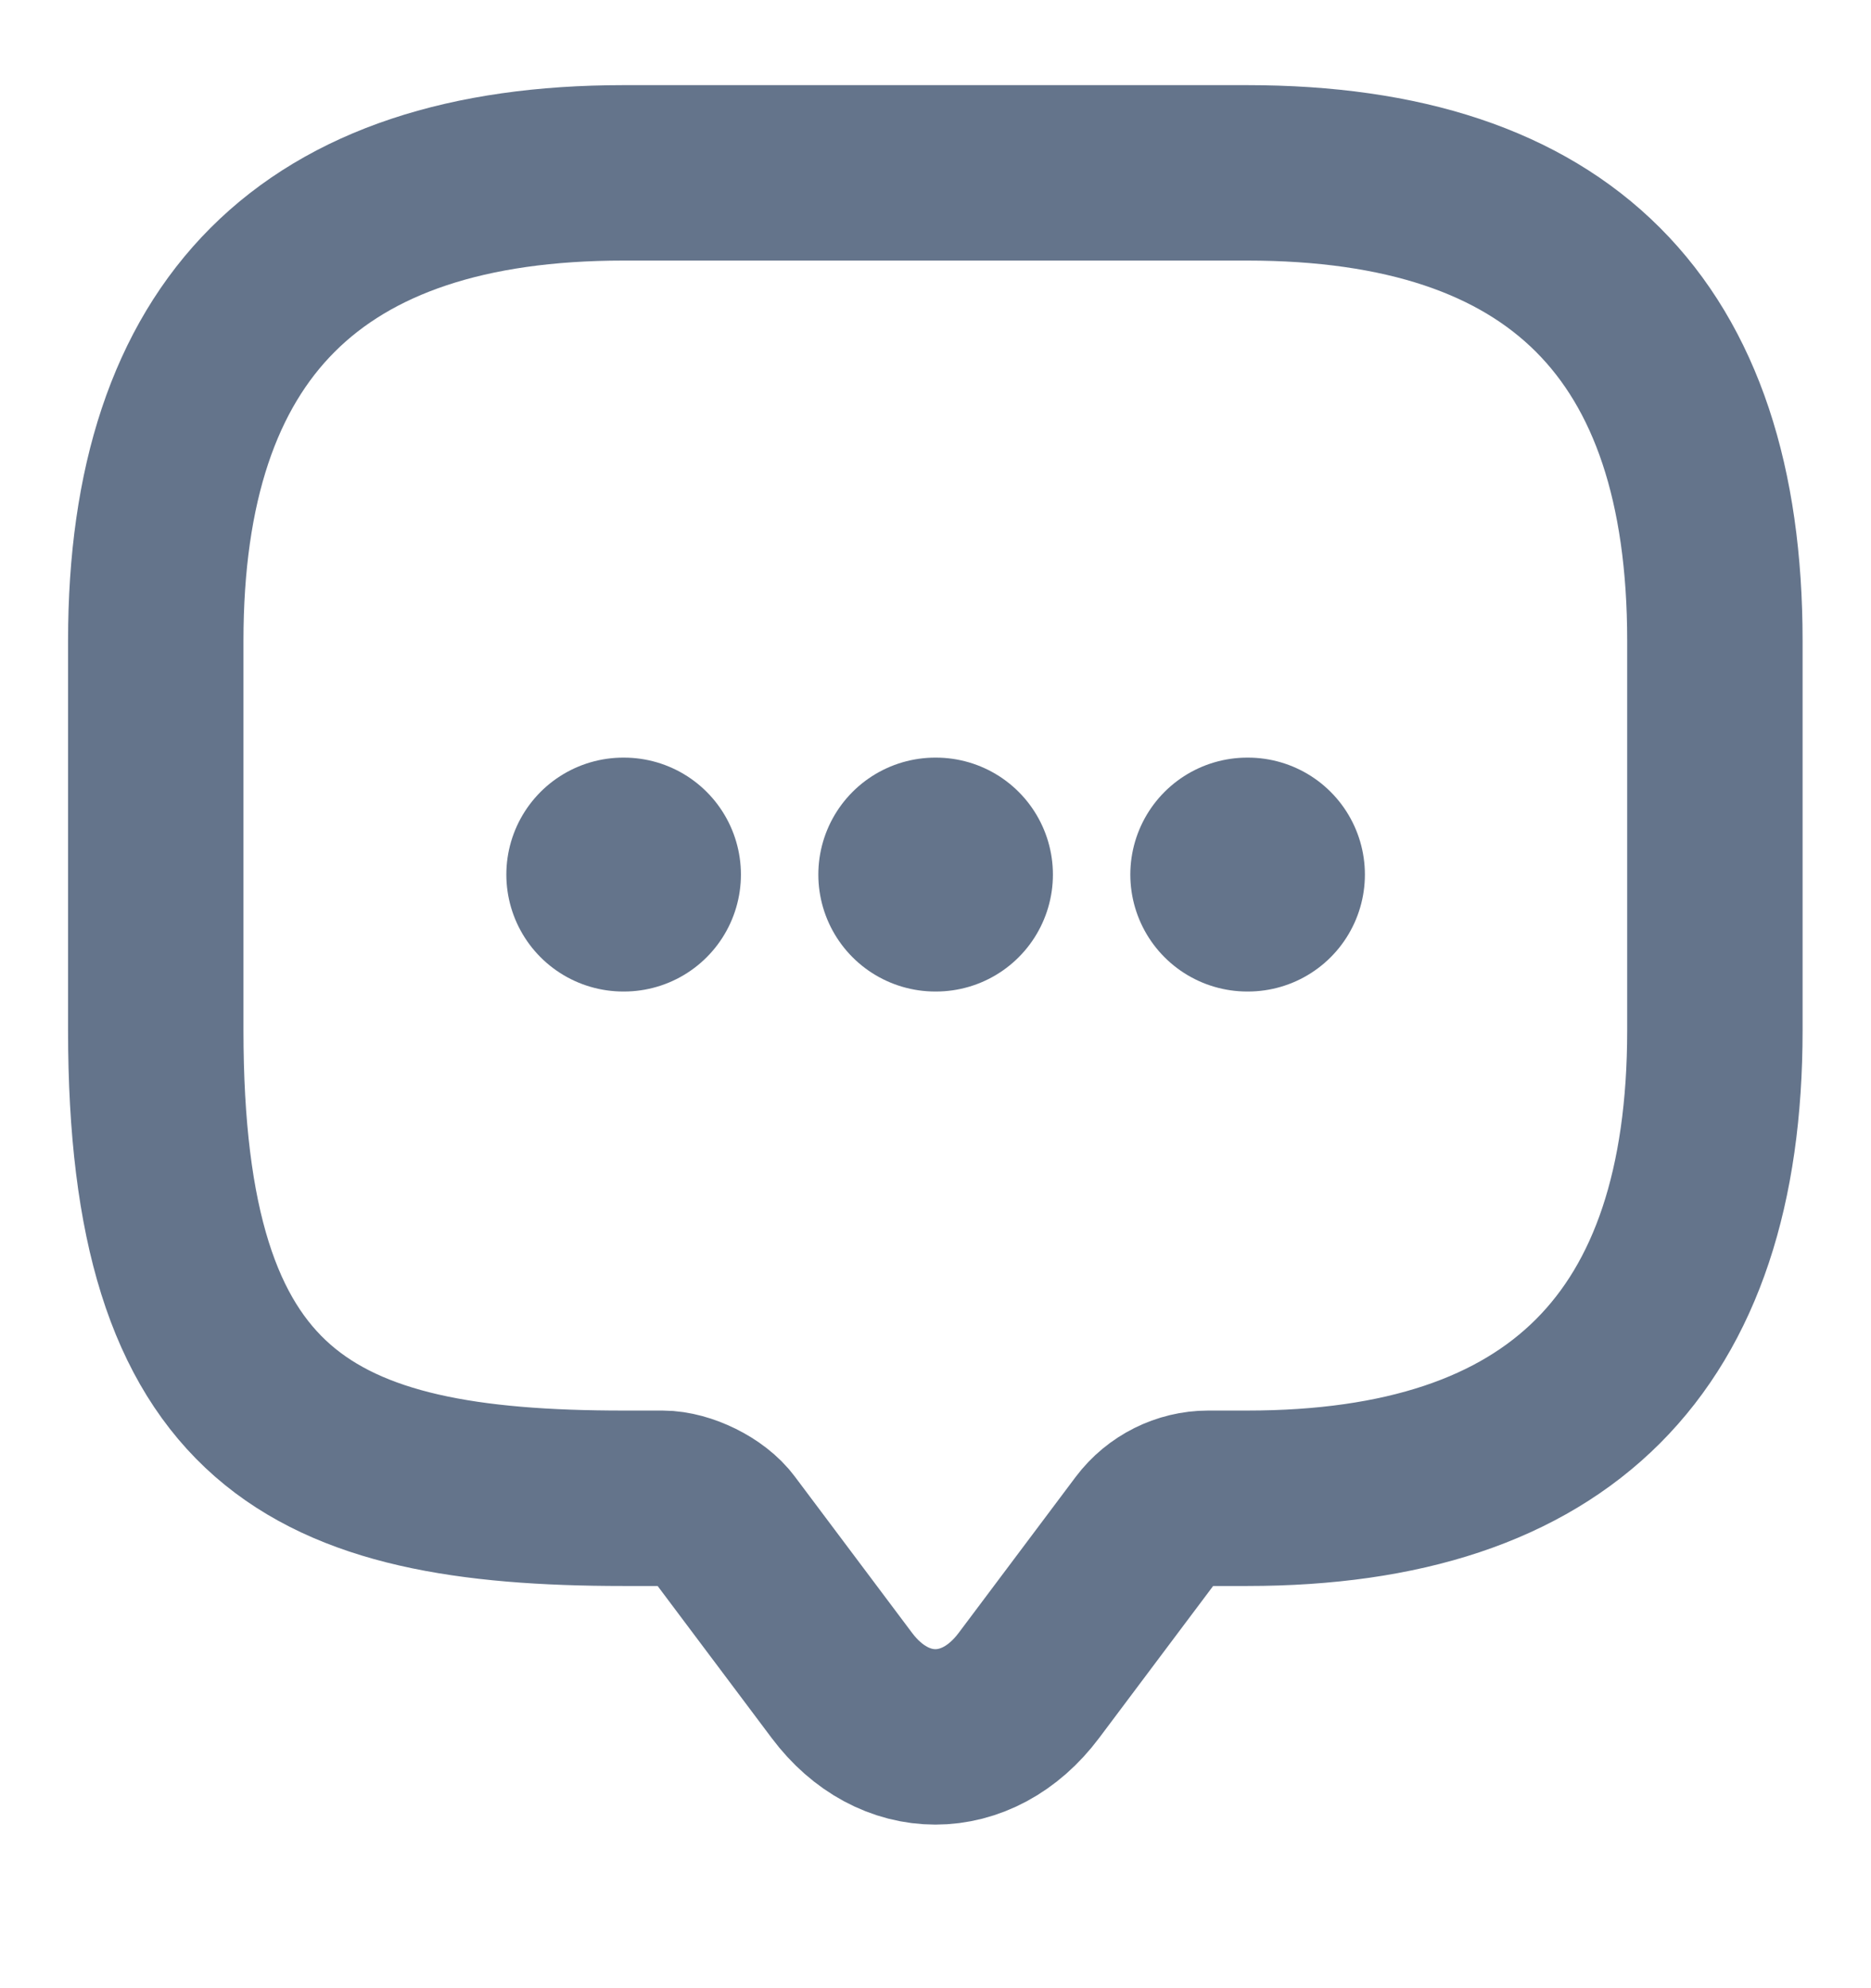 <svg width="16" height="17" viewBox="0 0 16 17" fill="none" xmlns="http://www.w3.org/2000/svg">
<g id="vuesax/linear/message">
<g id="message">
<path id="Vector" d="M5.665 12.811H5.332C2.665 12.811 1.332 12.144 1.332 8.811V5.478C1.332 2.811 2.665 1.478 5.332 1.478H10.665C13.332 1.478 14.665 2.811 14.665 5.478V8.811C14.665 11.477 13.332 12.811 10.665 12.811H10.332C10.125 12.811 9.925 12.911 9.799 13.078L8.799 14.411C8.359 14.998 7.639 14.998 7.199 14.411L6.199 13.078C6.092 12.931 5.845 12.811 5.665 12.811Z" stroke="#64748B" stroke-width="1.5" stroke-miterlimit="10" stroke-linecap="round" stroke-linejoin="round"/>
<path id="Vector_2" d="M10.666 7.478H10.672" stroke="#64748B" stroke-width="2" stroke-linecap="round" stroke-linejoin="round"/>
<path id="Vector_3" d="M7.998 7.478H8.004" stroke="#64748B" stroke-width="2" stroke-linecap="round" stroke-linejoin="round"/>
<path id="Vector_4" d="M5.33 7.478H5.336" stroke="#64748B" stroke-width="2" stroke-linecap="round" stroke-linejoin="round"/>
</g>
</g>
</svg>
